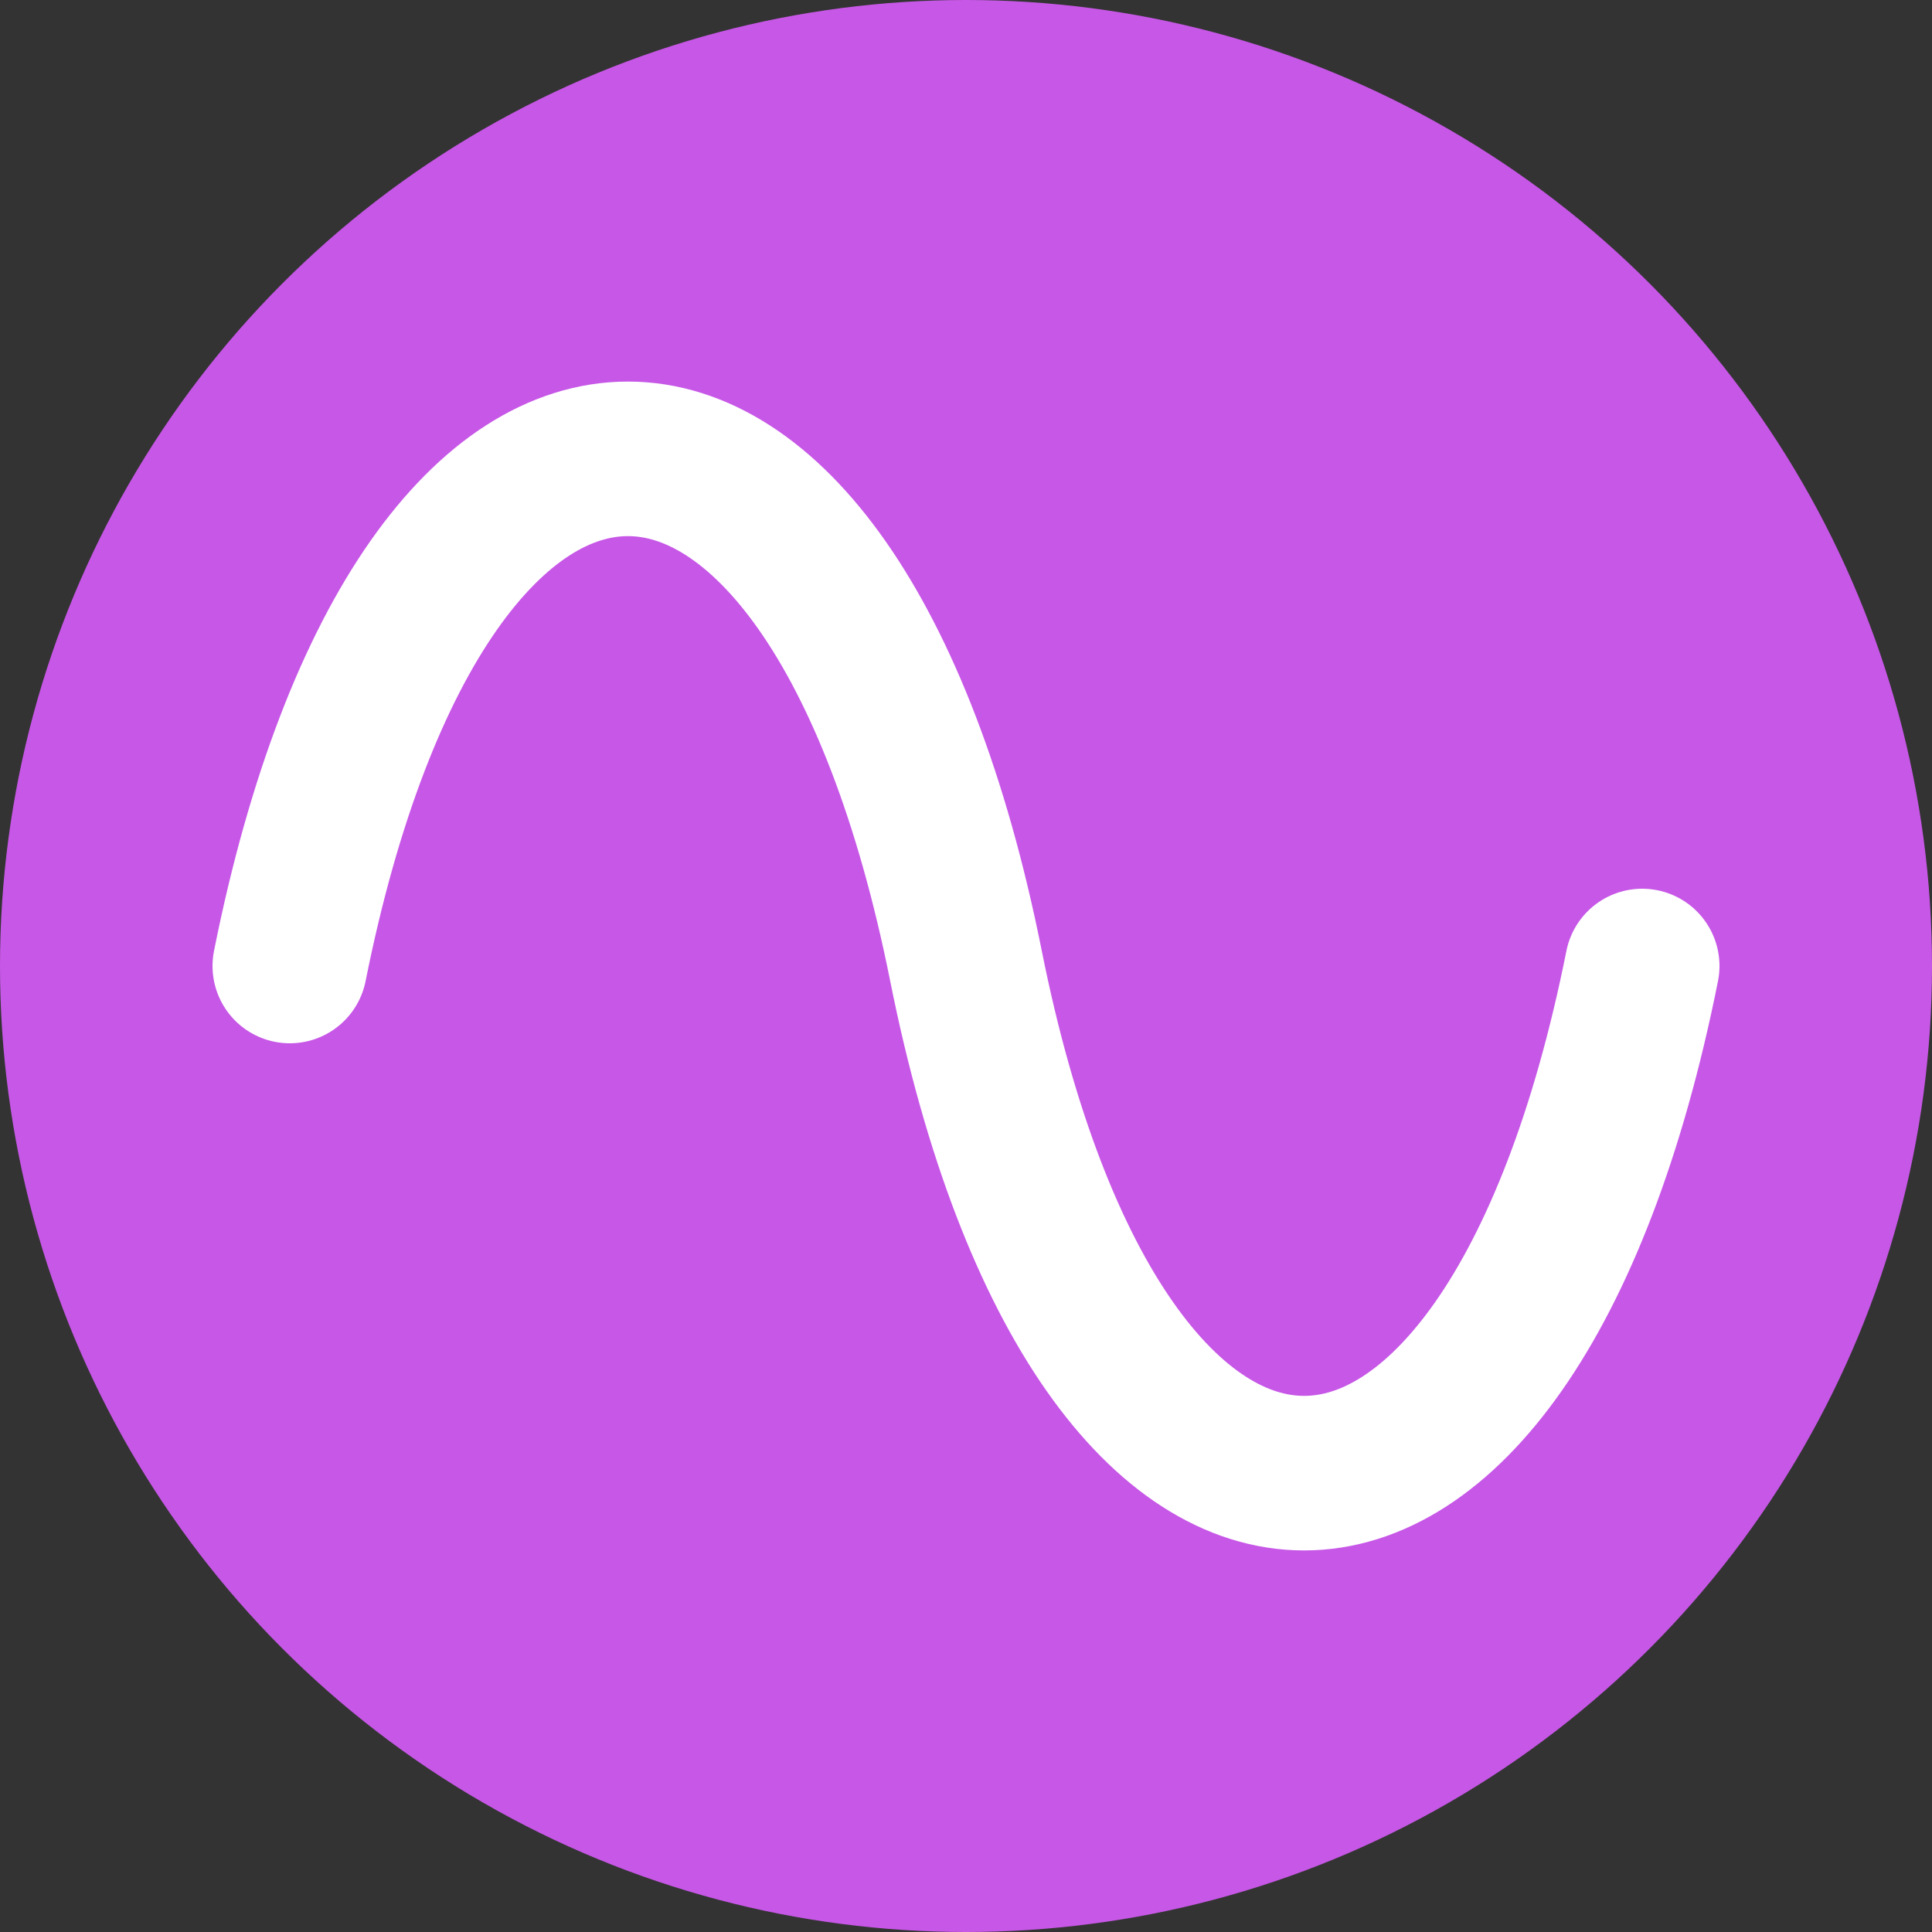 <svg xmlns="http://www.w3.org/2000/svg" viewBox="0 0 100 100">
  <rect x="0" y="0" width="100" height="100" fill="#333333" stroke="none"/>
  <circle style="fill-opacity:1;fill:#c757e7;stroke:none" r="50" cx="50" cy="50"/>
  <path style="fill:none;stroke-linecap:round;stroke-linejoin:round;stroke-opacity:1;stroke-width:8px;stroke:#fff" d="M15 50c7-35 28-35 35 0s28 35 35 0"/>
</svg>
